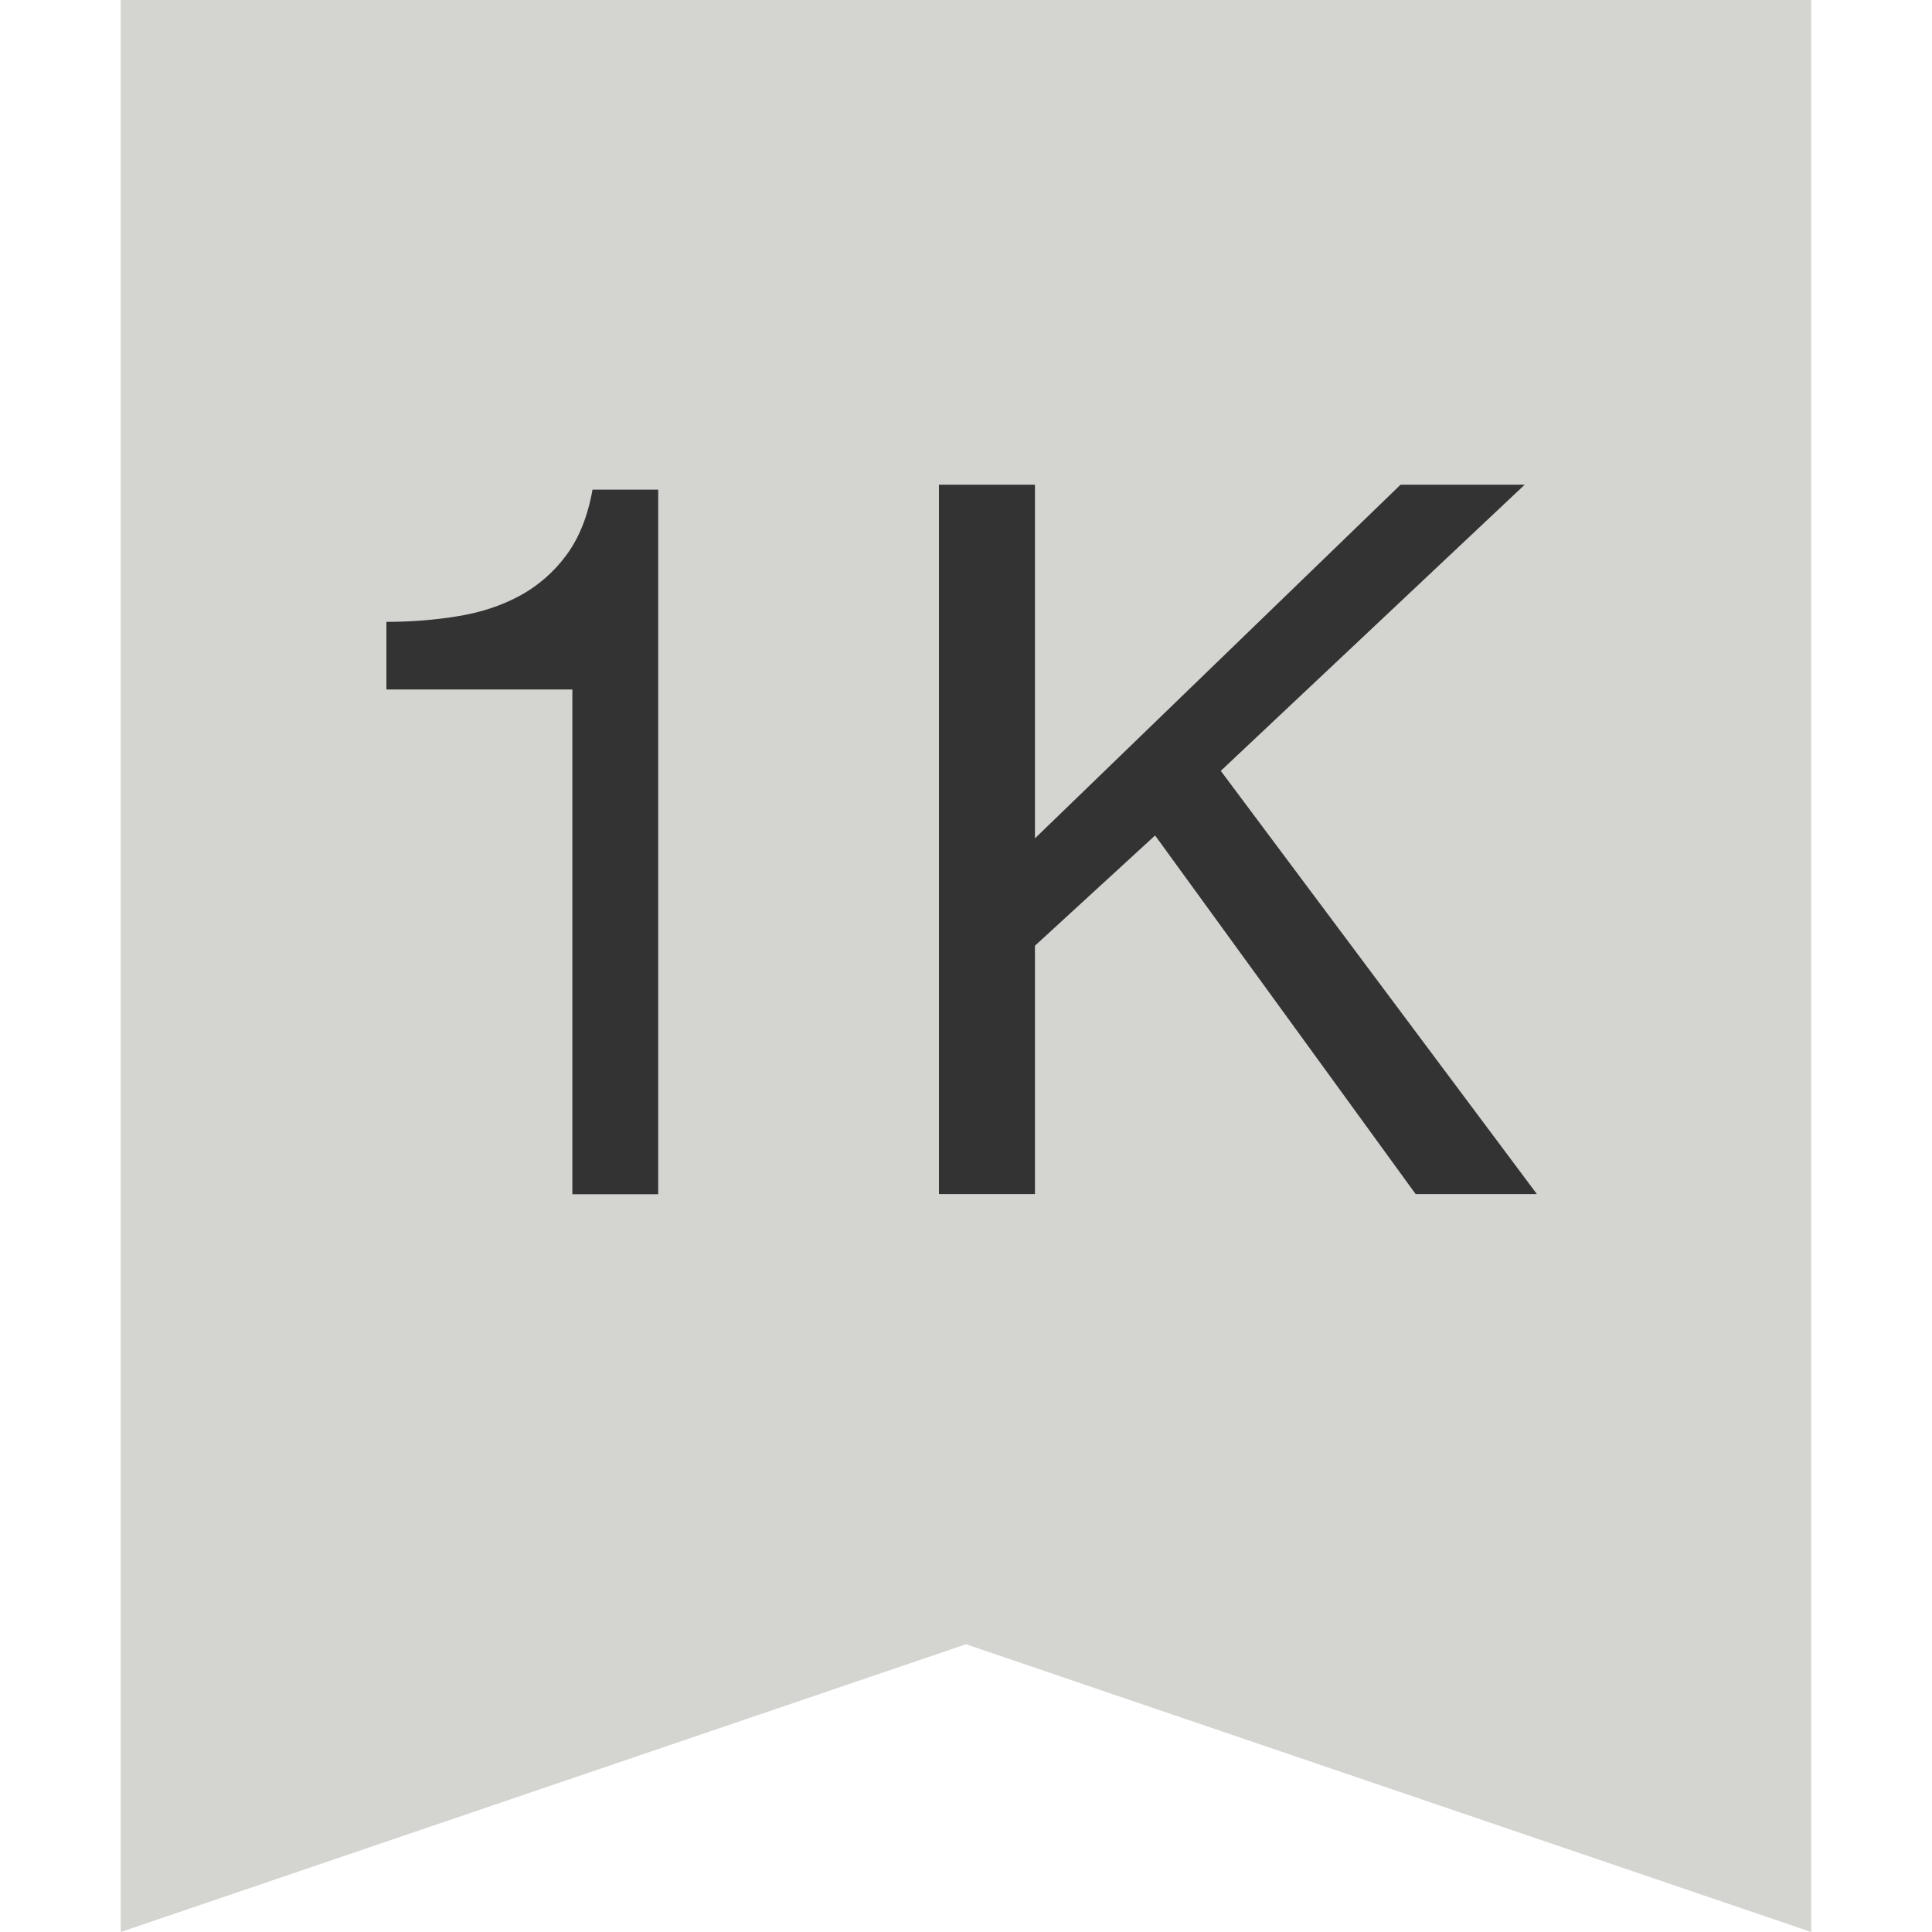 <svg xmlns="http://www.w3.org/2000/svg" width="16" height="16"><g fill="none" fill-rule="evenodd" transform="translate(1)"><polygon fill="#D4D4D0" points="0 0 0 16 7 13.617 14 16 14 0"/><g fill="#333" transform="translate(2.074 4)"><path d="M1.666 5.89V1.71H.126v-.56c.202 0 .397-.015.586-.046.19-.03.361-.086.515-.168.153-.083.283-.195.389-.338.105-.142.178-.323.217-.543h.544V5.89h-.711Z"/><polygon points="5.497 0.014 5.497 2.943 8.525 0.014 9.553 0.014 7.036 2.384 9.654 5.889 8.65 5.889 6.492 2.919 5.497 3.832 5.497 5.889 4.702 5.889 4.702 0.014"/></g></g></svg>